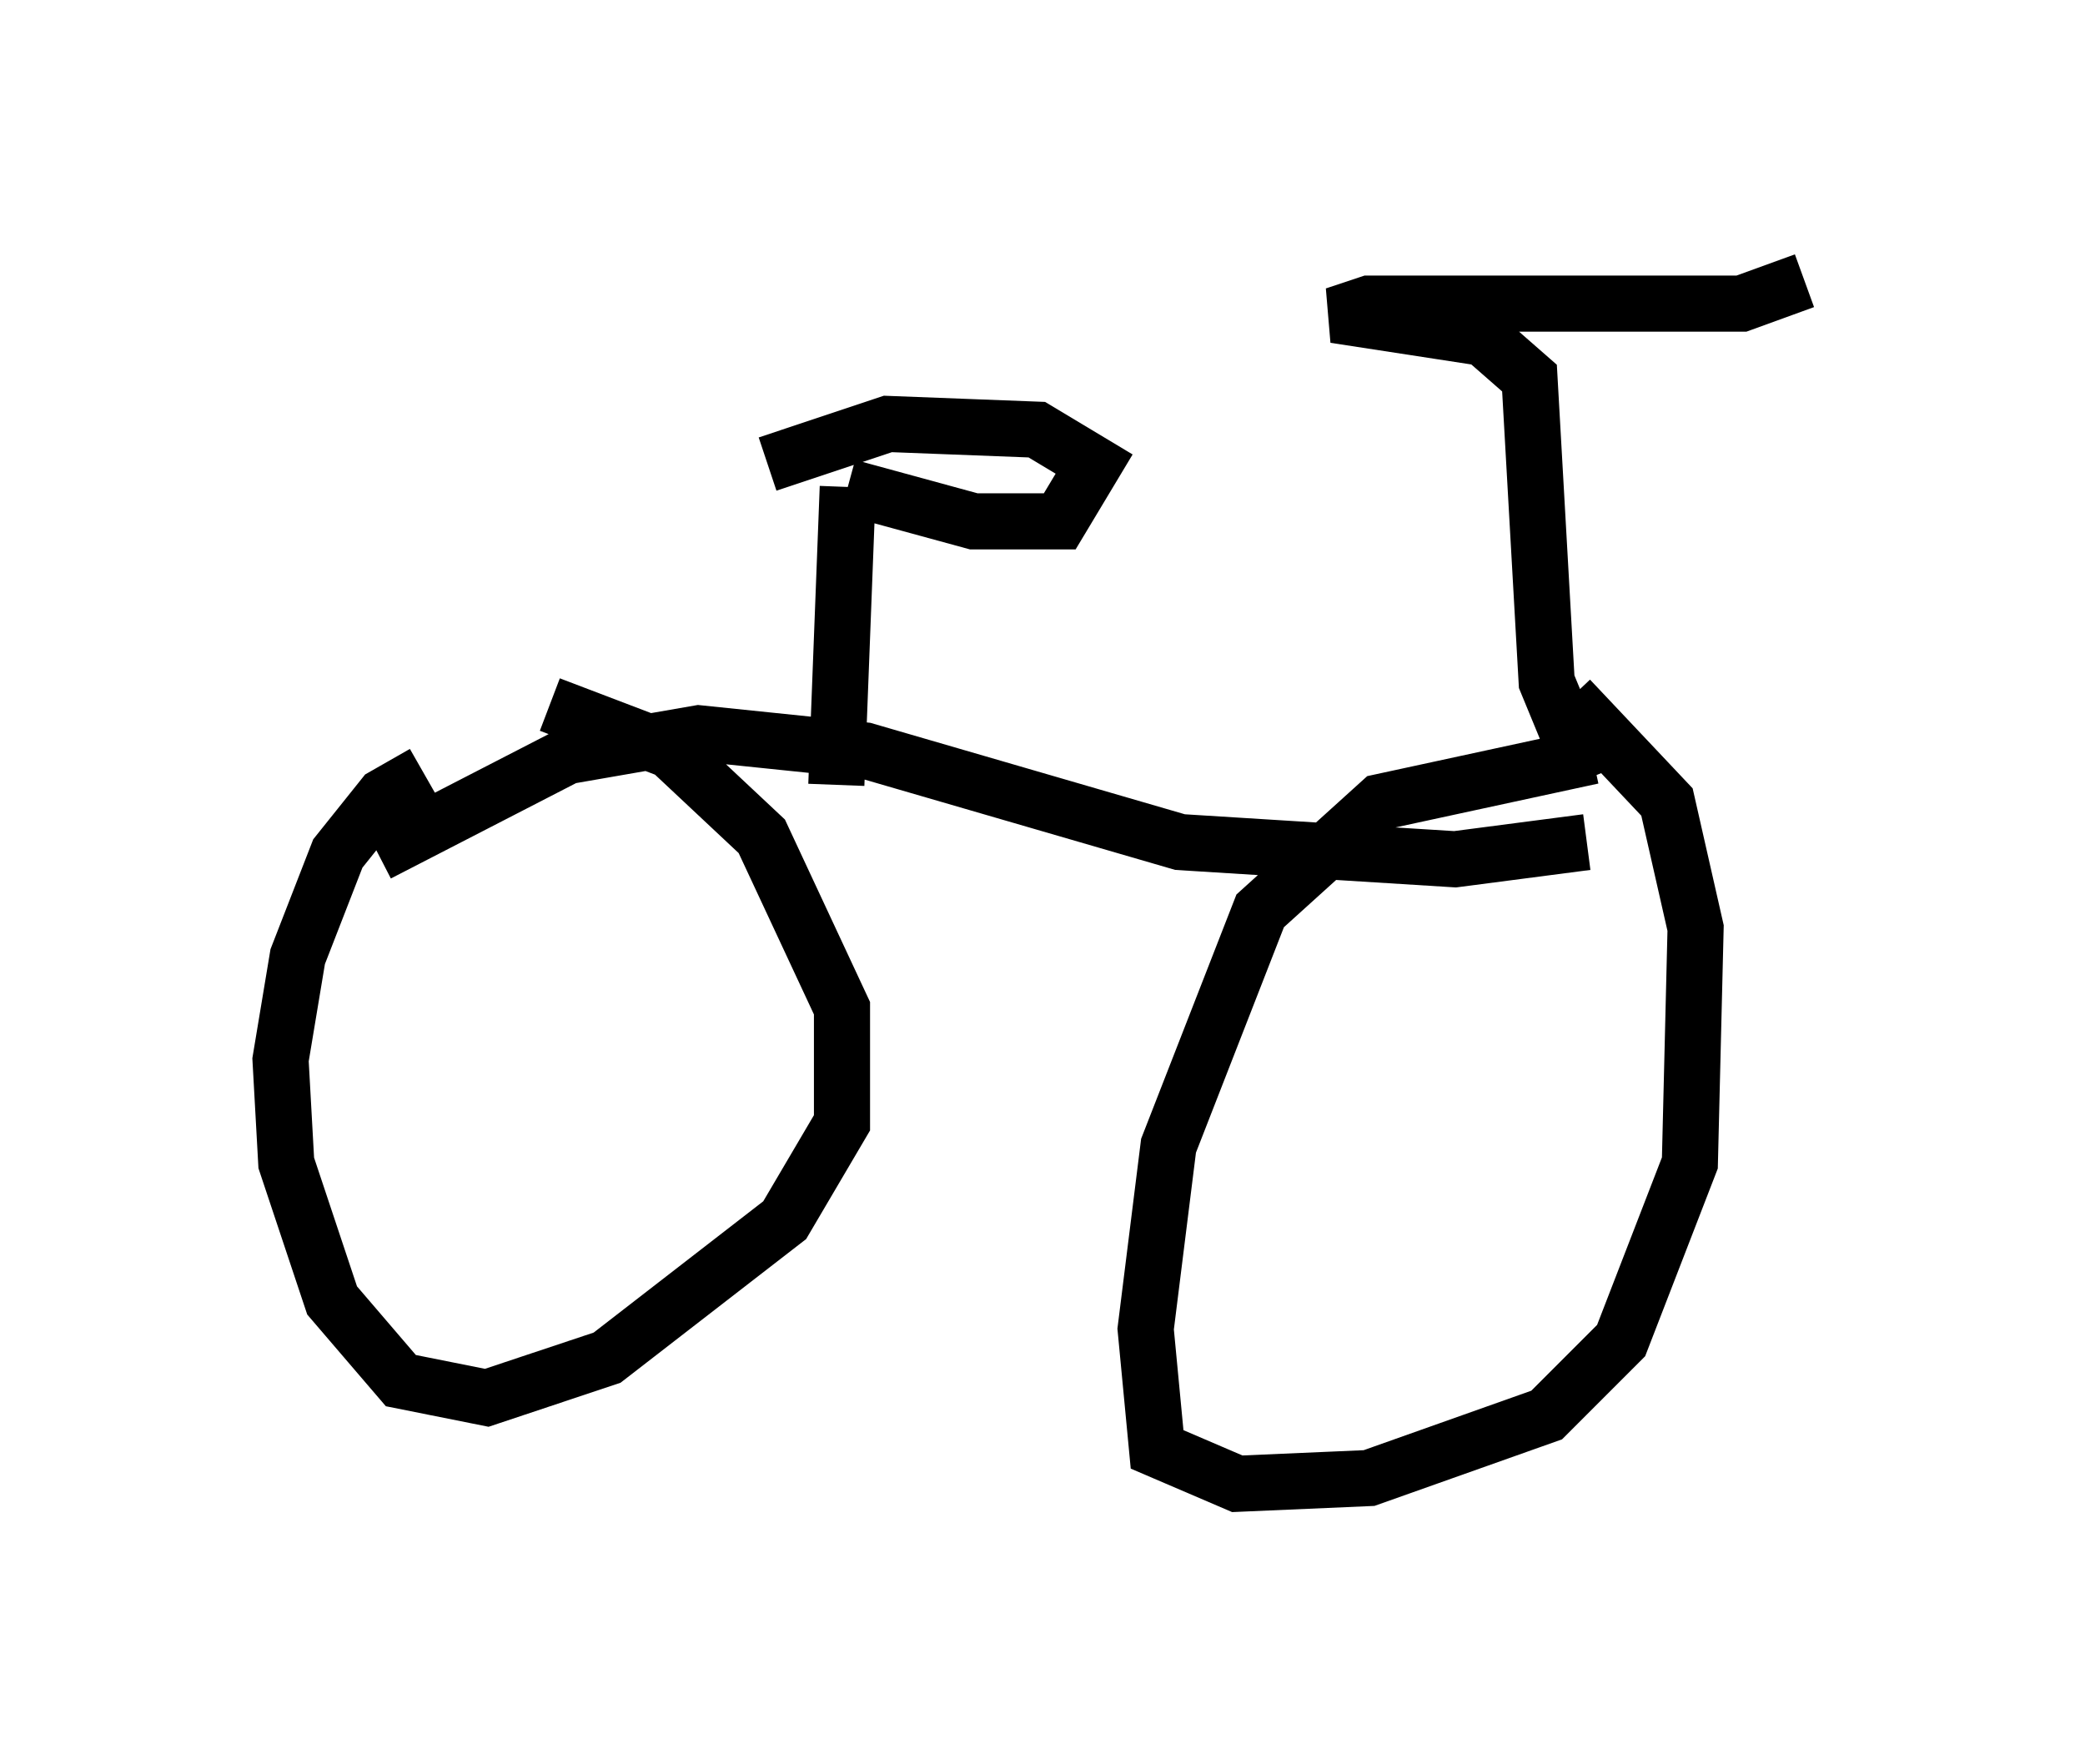 <?xml version="1.0" encoding="utf-8" ?>
<svg baseProfile="full" height="31.438" version="1.1" width="37.154" xmlns="http://www.w3.org/2000/svg" xmlns:ev="http://www.w3.org/2001/xml-events" xmlns:xlink="http://www.w3.org/1999/xlink"><defs /><rect fill="white" height="31.438" width="37.154" x="0" y="0" /><path d="M10.41, 13.575 m-2.858, 0.204 l-0.715, 0.408 -0.817, 1.021 l-0.715, 1.838 -0.306, 1.838 l0.102, 1.838 0.817, 2.45 l1.225, 1.429 1.531, 0.306 l2.144, -0.715 3.165, -2.45 l1.021, -1.735 0.0, -2.042 l-1.429, -3.063 -1.633, -1.531 l-2.144, -0.817 m18.579, 0.919 l-3.777, 0.817 -2.144, 1.94 l-1.633, 4.185 -0.408, 3.267 l0.204, 2.144 1.429, 0.613 l2.348, -0.102 3.165, -1.123 l1.327, -1.327 1.225, -3.165 l0.102, -4.185 -0.51, -2.246 l-1.735, -1.838 m-21.234, 2.756 l3.369, -1.735 2.348, -0.408 l2.96, 0.306 5.615, 1.633 l4.9, 0.306 2.348, -0.306 m0.0, -1.123 l-0.715, -1.735 -0.306, -5.41 l-0.817, -0.715 -2.654, -0.408 l0.613, -0.204 6.635, 0.0 l1.123, -0.408 m-17.252, 8.983 l0.204, -5.308 m0.0, 0.0 l2.246, 0.613 1.531, 0.0 l0.613, -1.021 -1.021, -0.613 l-2.654, -0.102 -2.144, 0.715 " fill="none" stroke="black" stroke-width="1" /></svg>